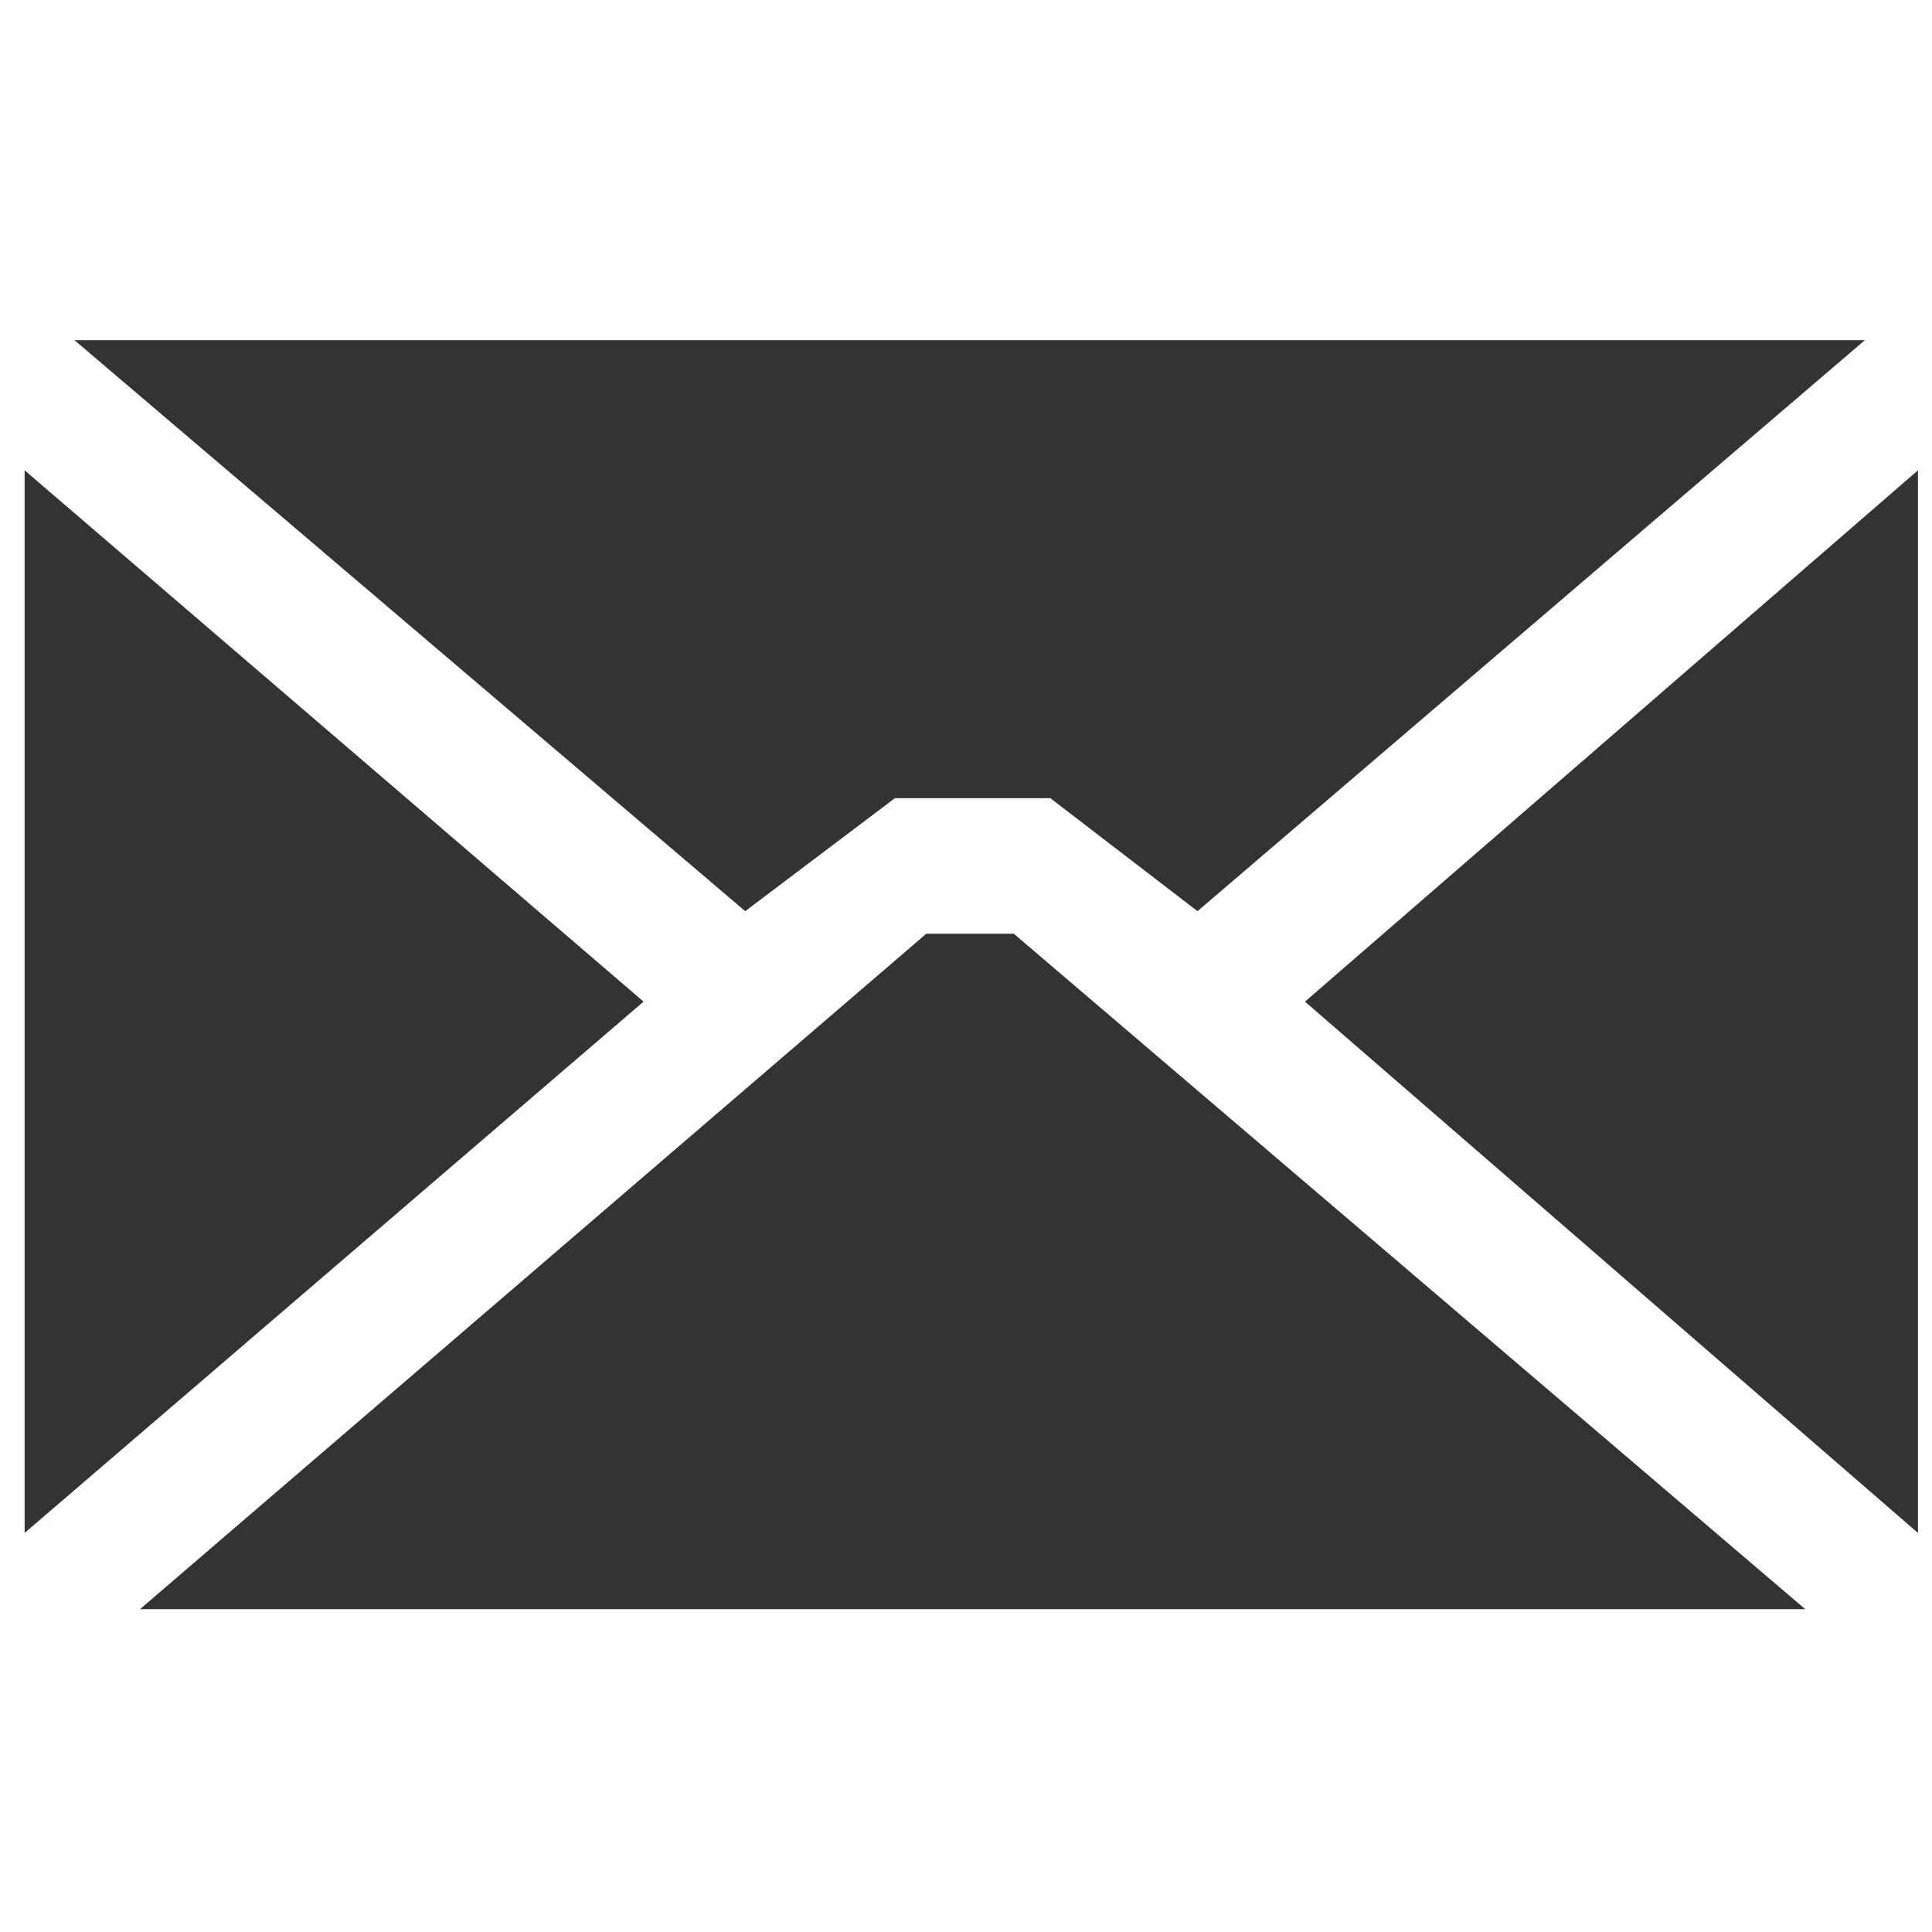 <?xml version="1.0" standalone="no"?><!DOCTYPE svg PUBLIC "-//W3C//DTD SVG 1.1//EN" "http://www.w3.org/Graphics/SVG/1.1/DTD/svg11.dtd"><svg class="icon" width="200px" height="200.00px" viewBox="0 0 1024 1024" version="1.1" xmlns="http://www.w3.org/2000/svg"><path fill="#333333" d="M13.05 249.283v563.205L341.1 530.883z m477.917 245.6L74.199 852.896H956.82L537.318 494.884z m525.583 317.605V249.283l-324.89 281.6z m-621.578-329.55l79.314-59.862h82.447l77.973 59.863 353.72-302.633H39.47z" /></svg>